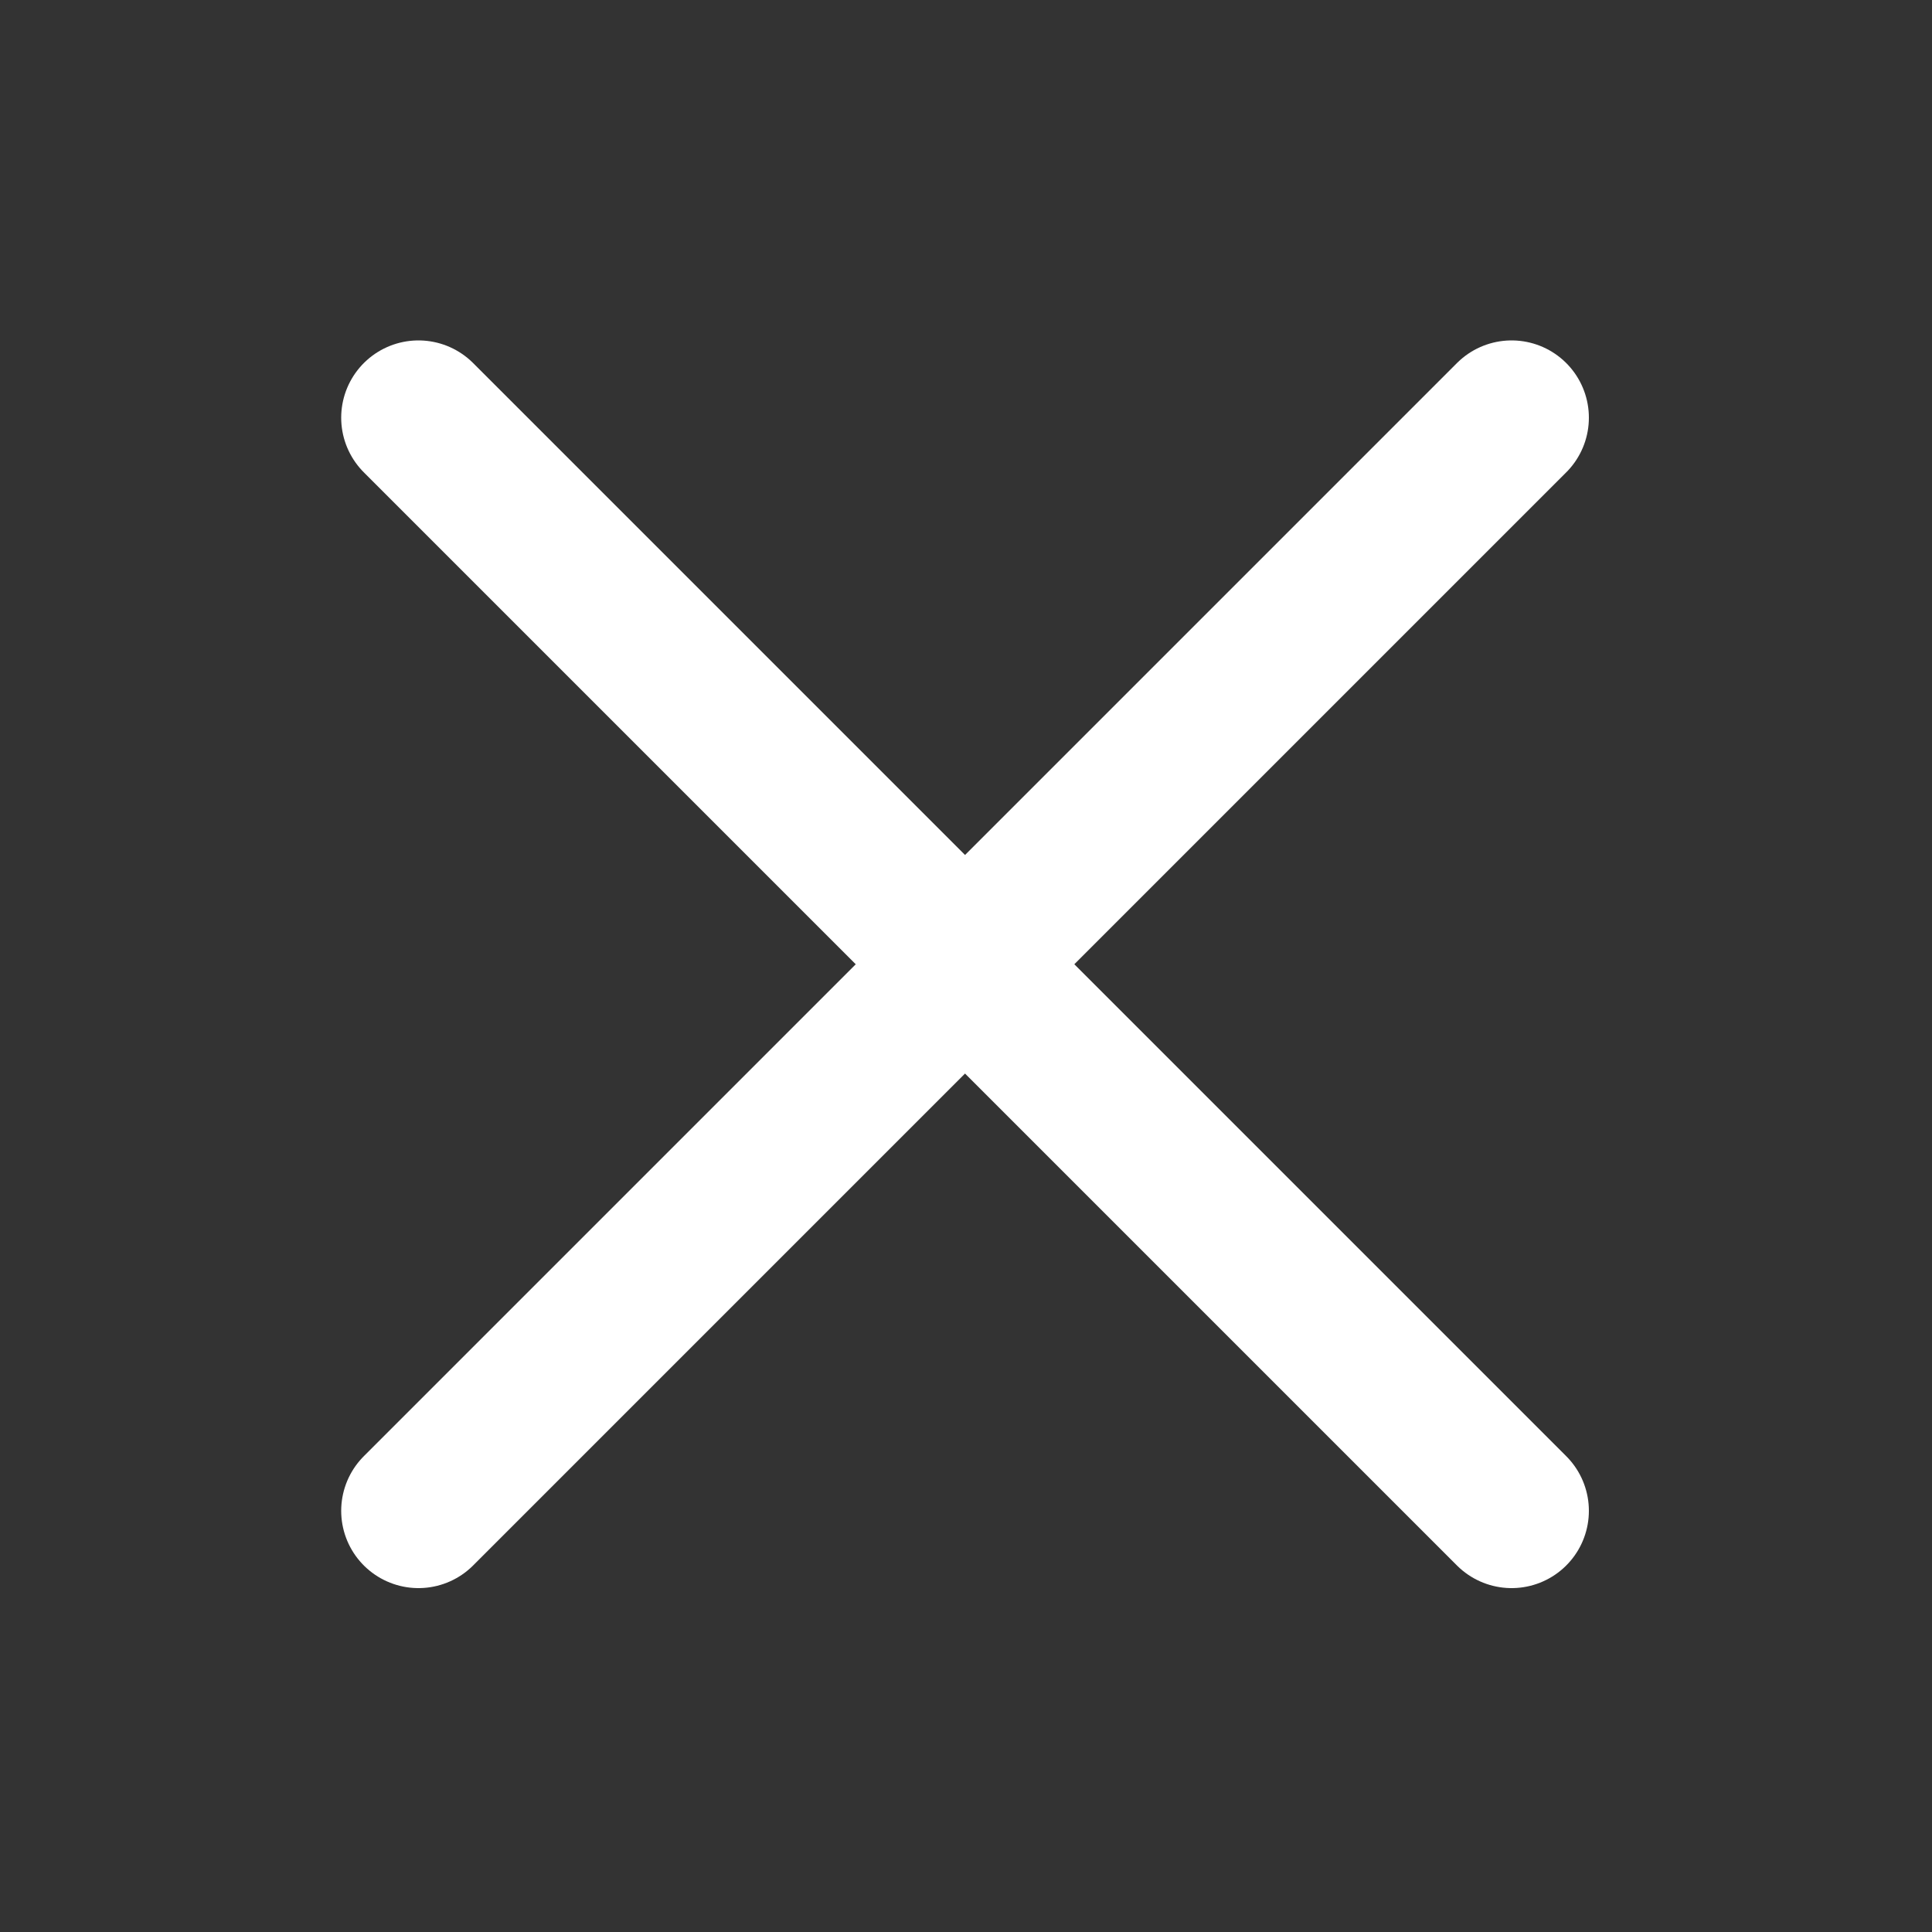 <?xml version="1.0" encoding="utf-8"?>
<!-- Generator: Adobe Illustrator 26.3.1, SVG Export Plug-In . SVG Version: 6.00 Build 0)  -->
<svg version="1.1" id="Layer_1" xmlns="http://www.w3.org/2000/svg" xmlns:xlink="http://www.w3.org/1999/xlink" x="0px" y="0px"
	 viewBox="0 0 500 500" style="enable-background:new 0 0 500 500;" xml:space="preserve">
<rect x="0" y="0" width="500" height="500" fill="#333333" stroke="none"/>
<style type="text/css">
	.st0{fill:none;stroke:#FFFFFF;stroke-width:40;stroke-linecap:round;stroke-miterlimit:10;}
</style>
<line class="st0" x1="108.3" y1="108.1" x2="391.2" y2="391"/>
<line class="st0" x1="108.3" y1="391" x2="391.2" y2="108.1"/>
</svg>
